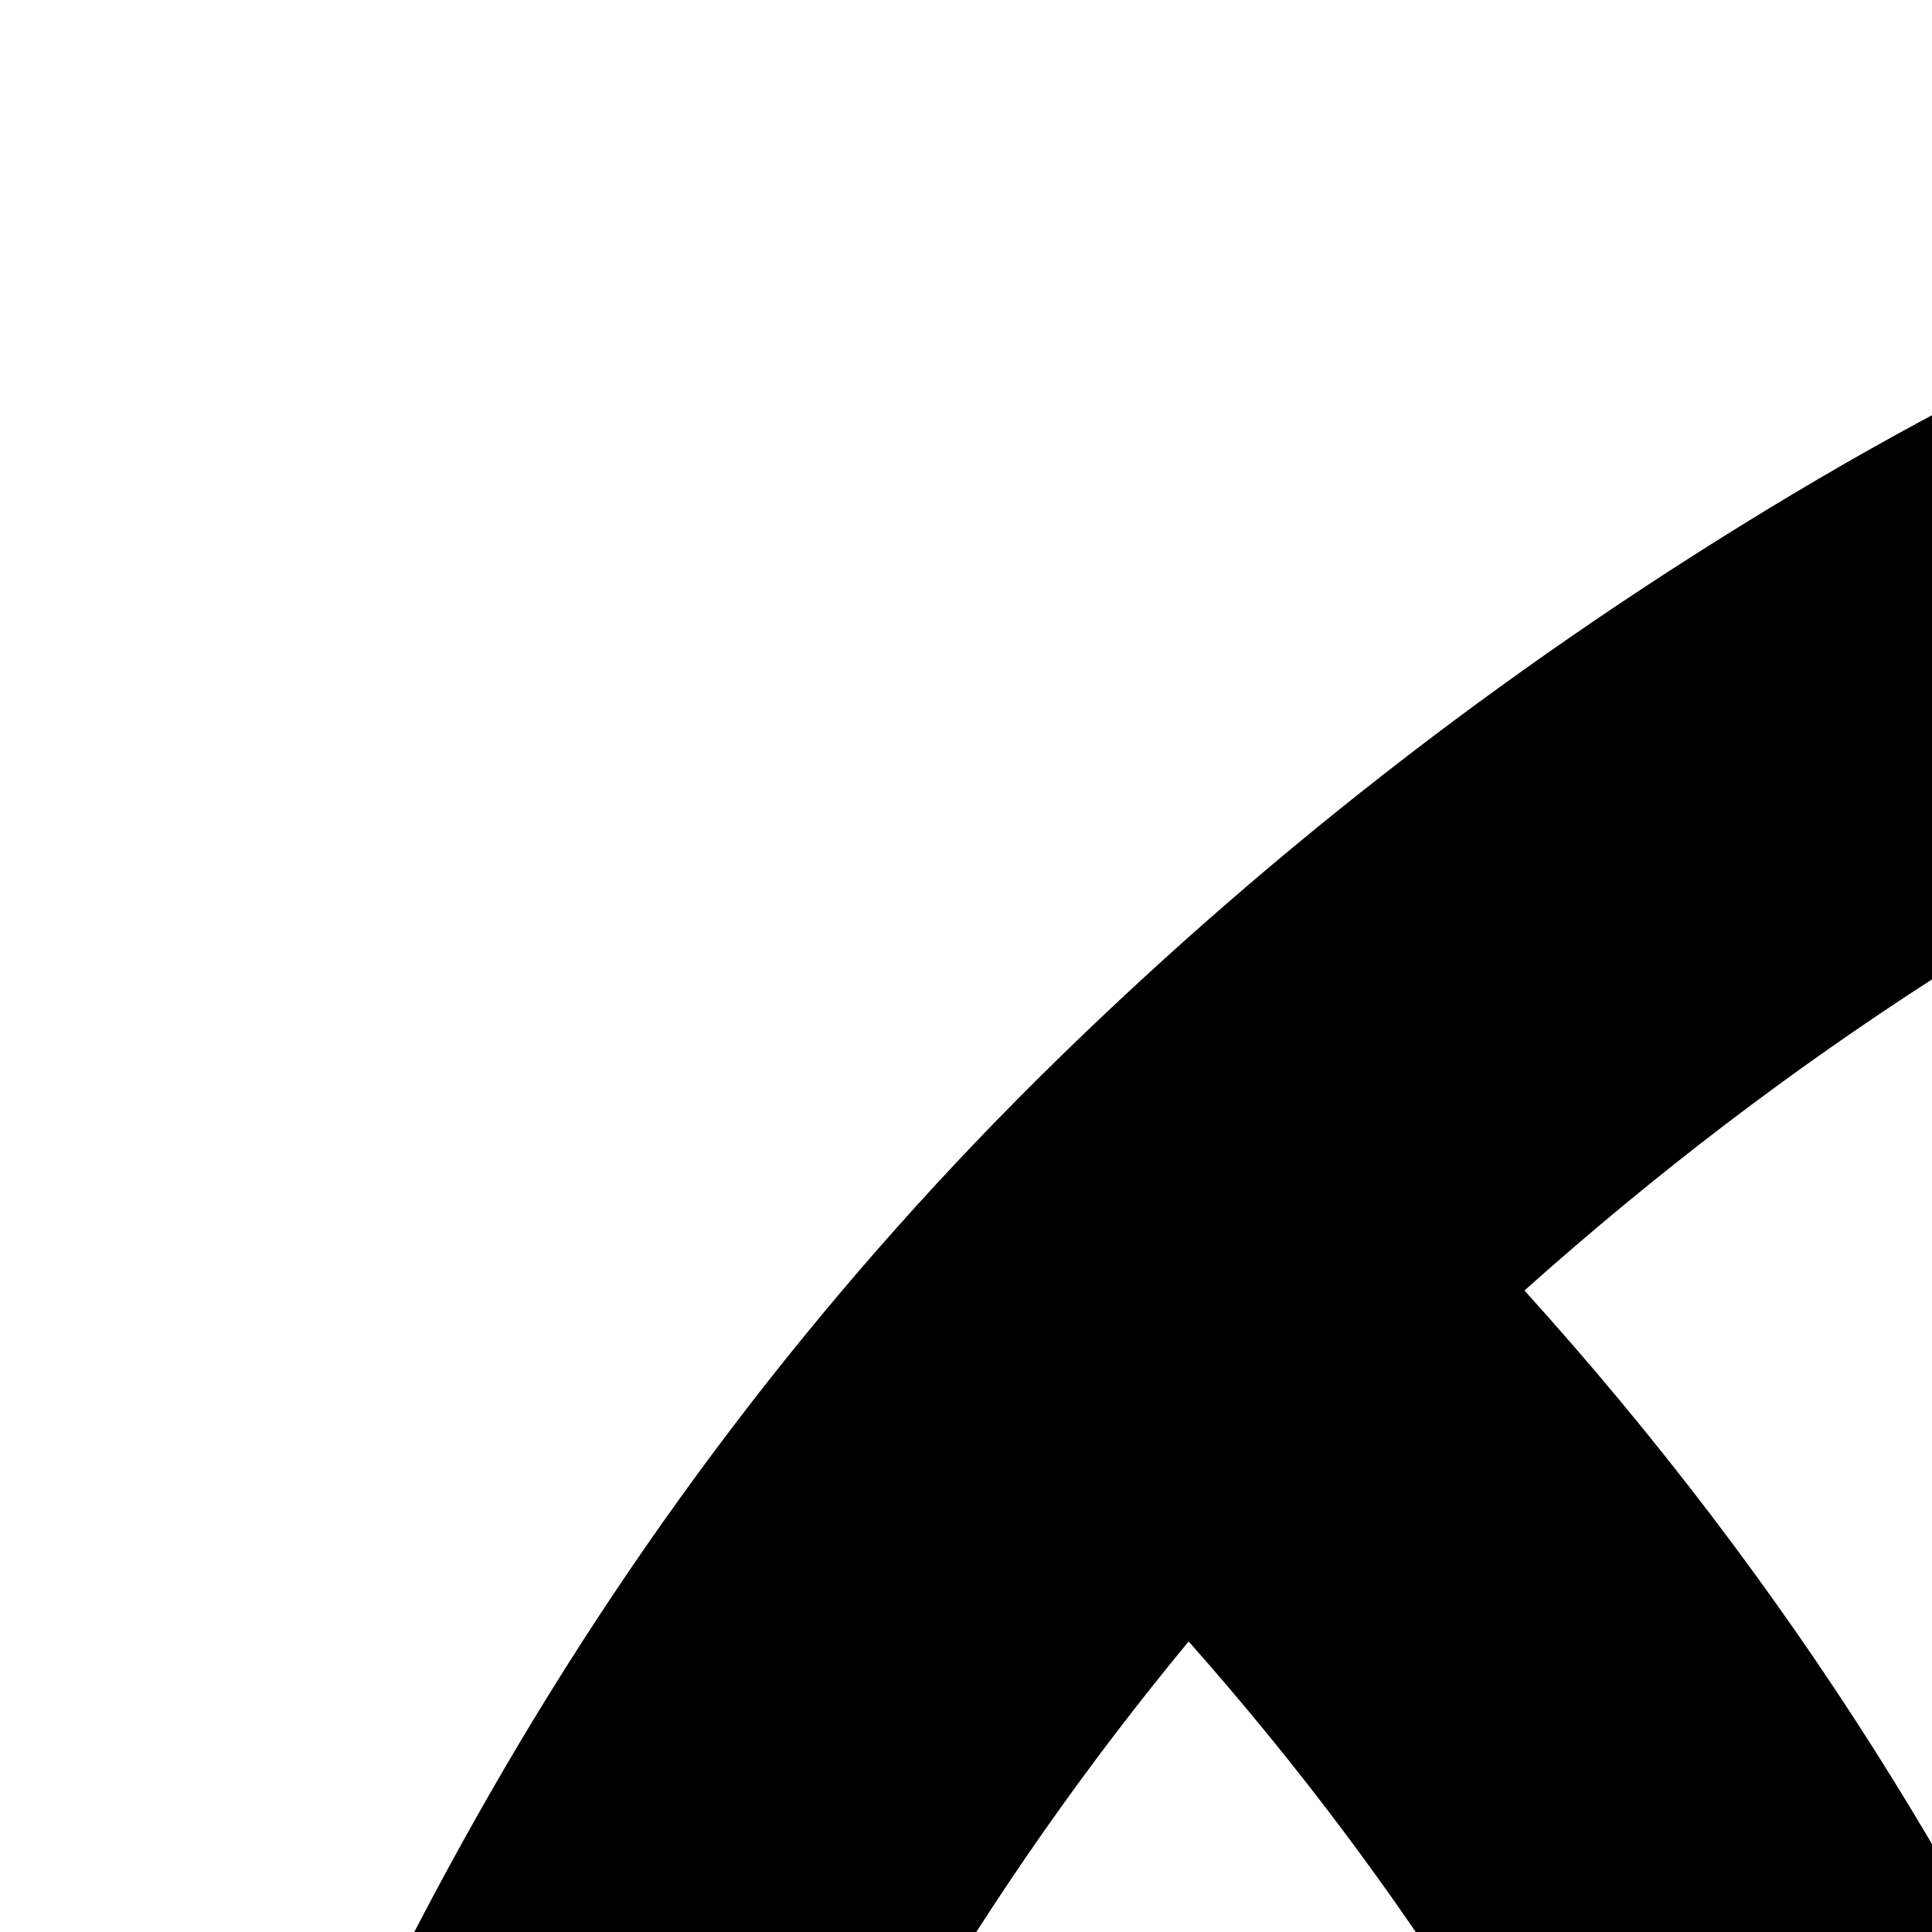 <svg xmlns="http://www.w3.org/2000/svg" version="1.1" viewBox="0 0 512 512" fill="currentColor"><path fill="currentColor" d="M960 0q133 0 255 34t230 96t194 150t150 195t97 229t34 256q0 133-34 255t-96 230t-150 194t-195 150t-229 97t-256 34q-133 0-255-34t-230-96t-194-150t-150-195t-97-229T0 960q0-133 34-255t96-230t150-194t195-150t229-97T960 0m451 1024q10 128 59 246t135 215q81-98 127-216t58-245zm379-128q-11-127-57-245t-128-216q-85 97-134 215t-60 246zm-274-554q-103-93-228-147t-264-65v766h258q11-155 70-297t164-257M896 130q-138 11-263 65T404 342q104 115 163 257t71 297h258zM315 1485q85-97 134-215t60-246H130q11 127 57 245t128 216m194-589q-10-128-59-246T315 435q-81 98-127 216t-58 245zm-105 682q103 93 228 147t264 65v-766H638q-11 155-70 297t-164 257m620 212q138-11 263-65t229-147q-104-115-163-257t-71-297h-258z"/></svg>